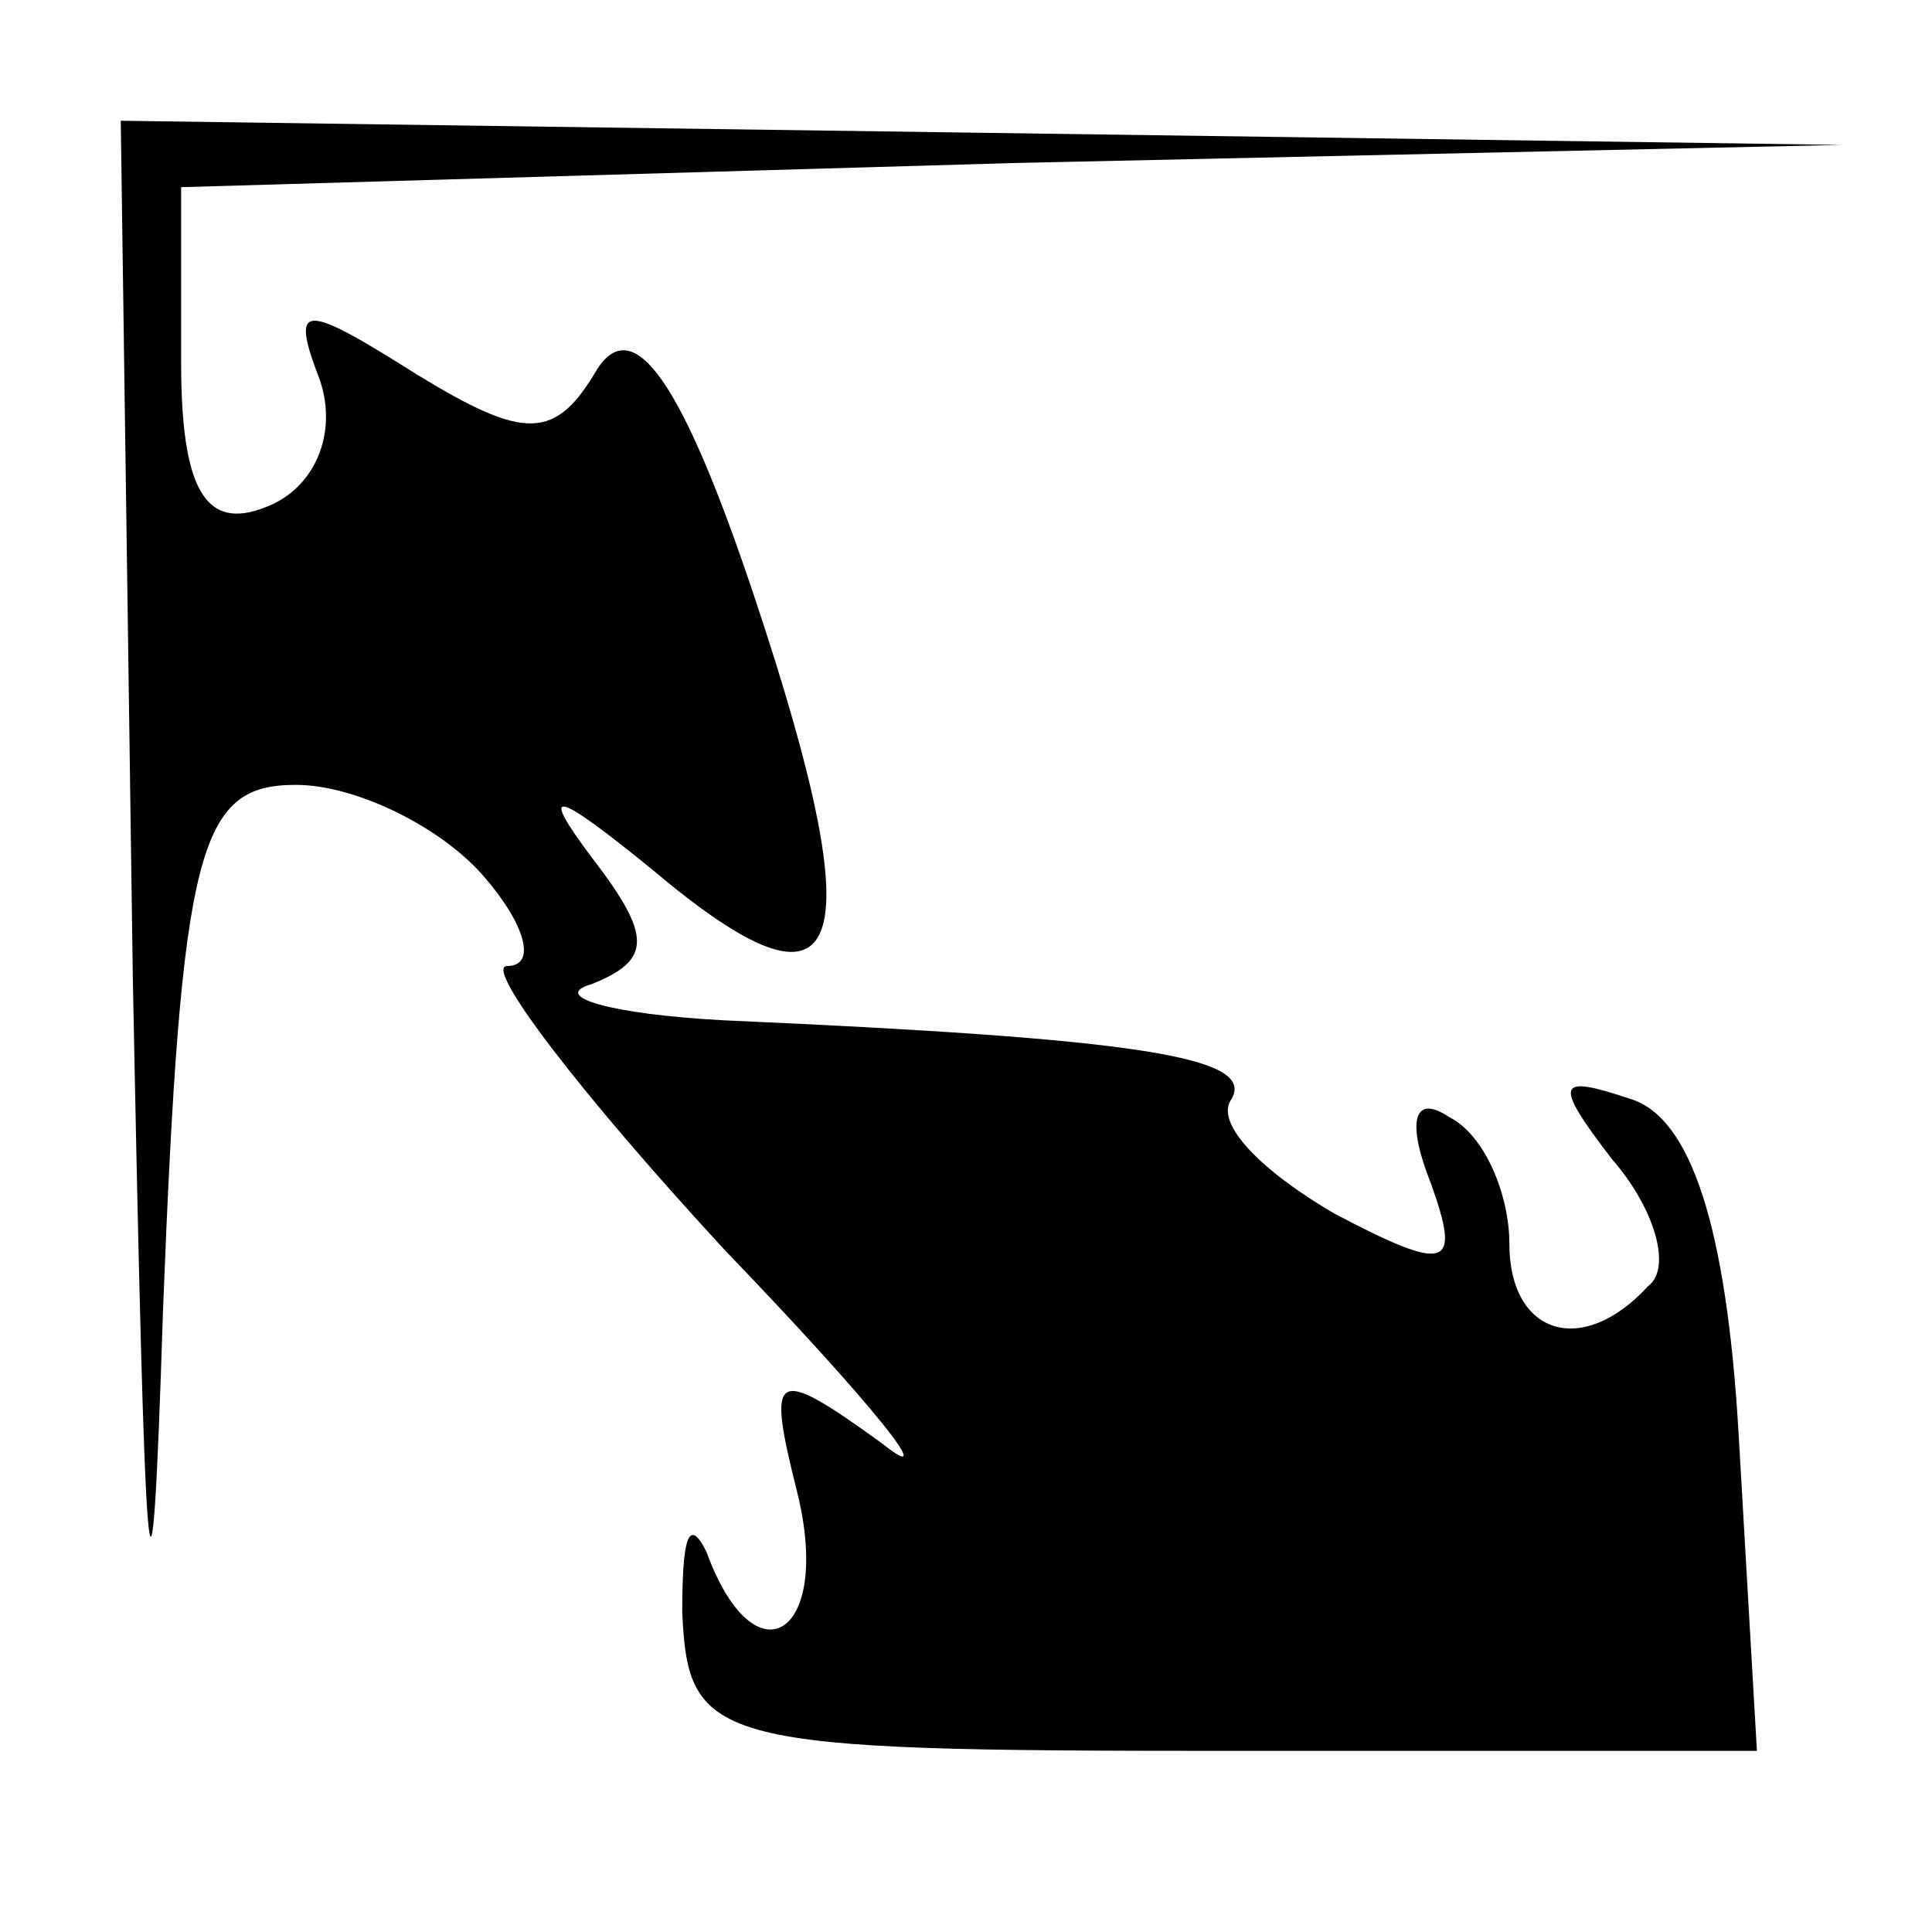 <?xml version="1.0" standalone="no"?>
<!DOCTYPE svg PUBLIC "-//W3C//DTD SVG 20010904//EN"
 "http://www.w3.org/TR/2001/REC-SVG-20010904/DTD/svg10.dtd">
<svg version="1.0" xmlns="http://www.w3.org/2000/svg"
 width="32pt" height="32pt" viewBox="0 0 32 32"
 preserveAspectRatio="xMidYMid meet">
<g transform="translate(0,32) scale(0.1,-0.1)"
fill="#000000" stroke="none">
<path fill="#000000" stroke="none" d="M22 158 c2 -103 3 -118 5 -55 3 77 6
87 22 87 10 0 24 -7 31 -15 7 -8 9 -15 4 -15 -4 0 12 -21 36 -47 25 -26 36
-40 26 -32 -18 13 -19 12 -14 -8 6 -24 -7 -32 -15 -10 -3 6 -4 2 -4 -10 1 -22
5 -23 90 -23 l88 0 -3 52 c-2 35 -8 53 -18 56 -12 4 -13 3 -3 -10 7 -8 10 -18
6 -21 -11 -12 -23 -8 -23 7 0 8 -4 18 -10 21 -6 4 -7 -1 -3 -11 5 -14 3 -15
-16 -5 -12 7 -20 15 -17 19 4 7 -16 10 -84 13 -19 1 -29 4 -22 6 10 4 10 8 0
21 -9 12 -6 11 10 -2 32 -27 37 -15 17 45 -12 36 -20 47 -26 38 -7 -12 -12
-12 -30 -1 -19 12 -21 12 -16 -1 3 -9 -1 -18 -9 -21 -10 -4 -14 3 -14 24 l0
29 138 4 137 3 -142 2 -143 2 2 -142z"/>
</g>
</svg>
